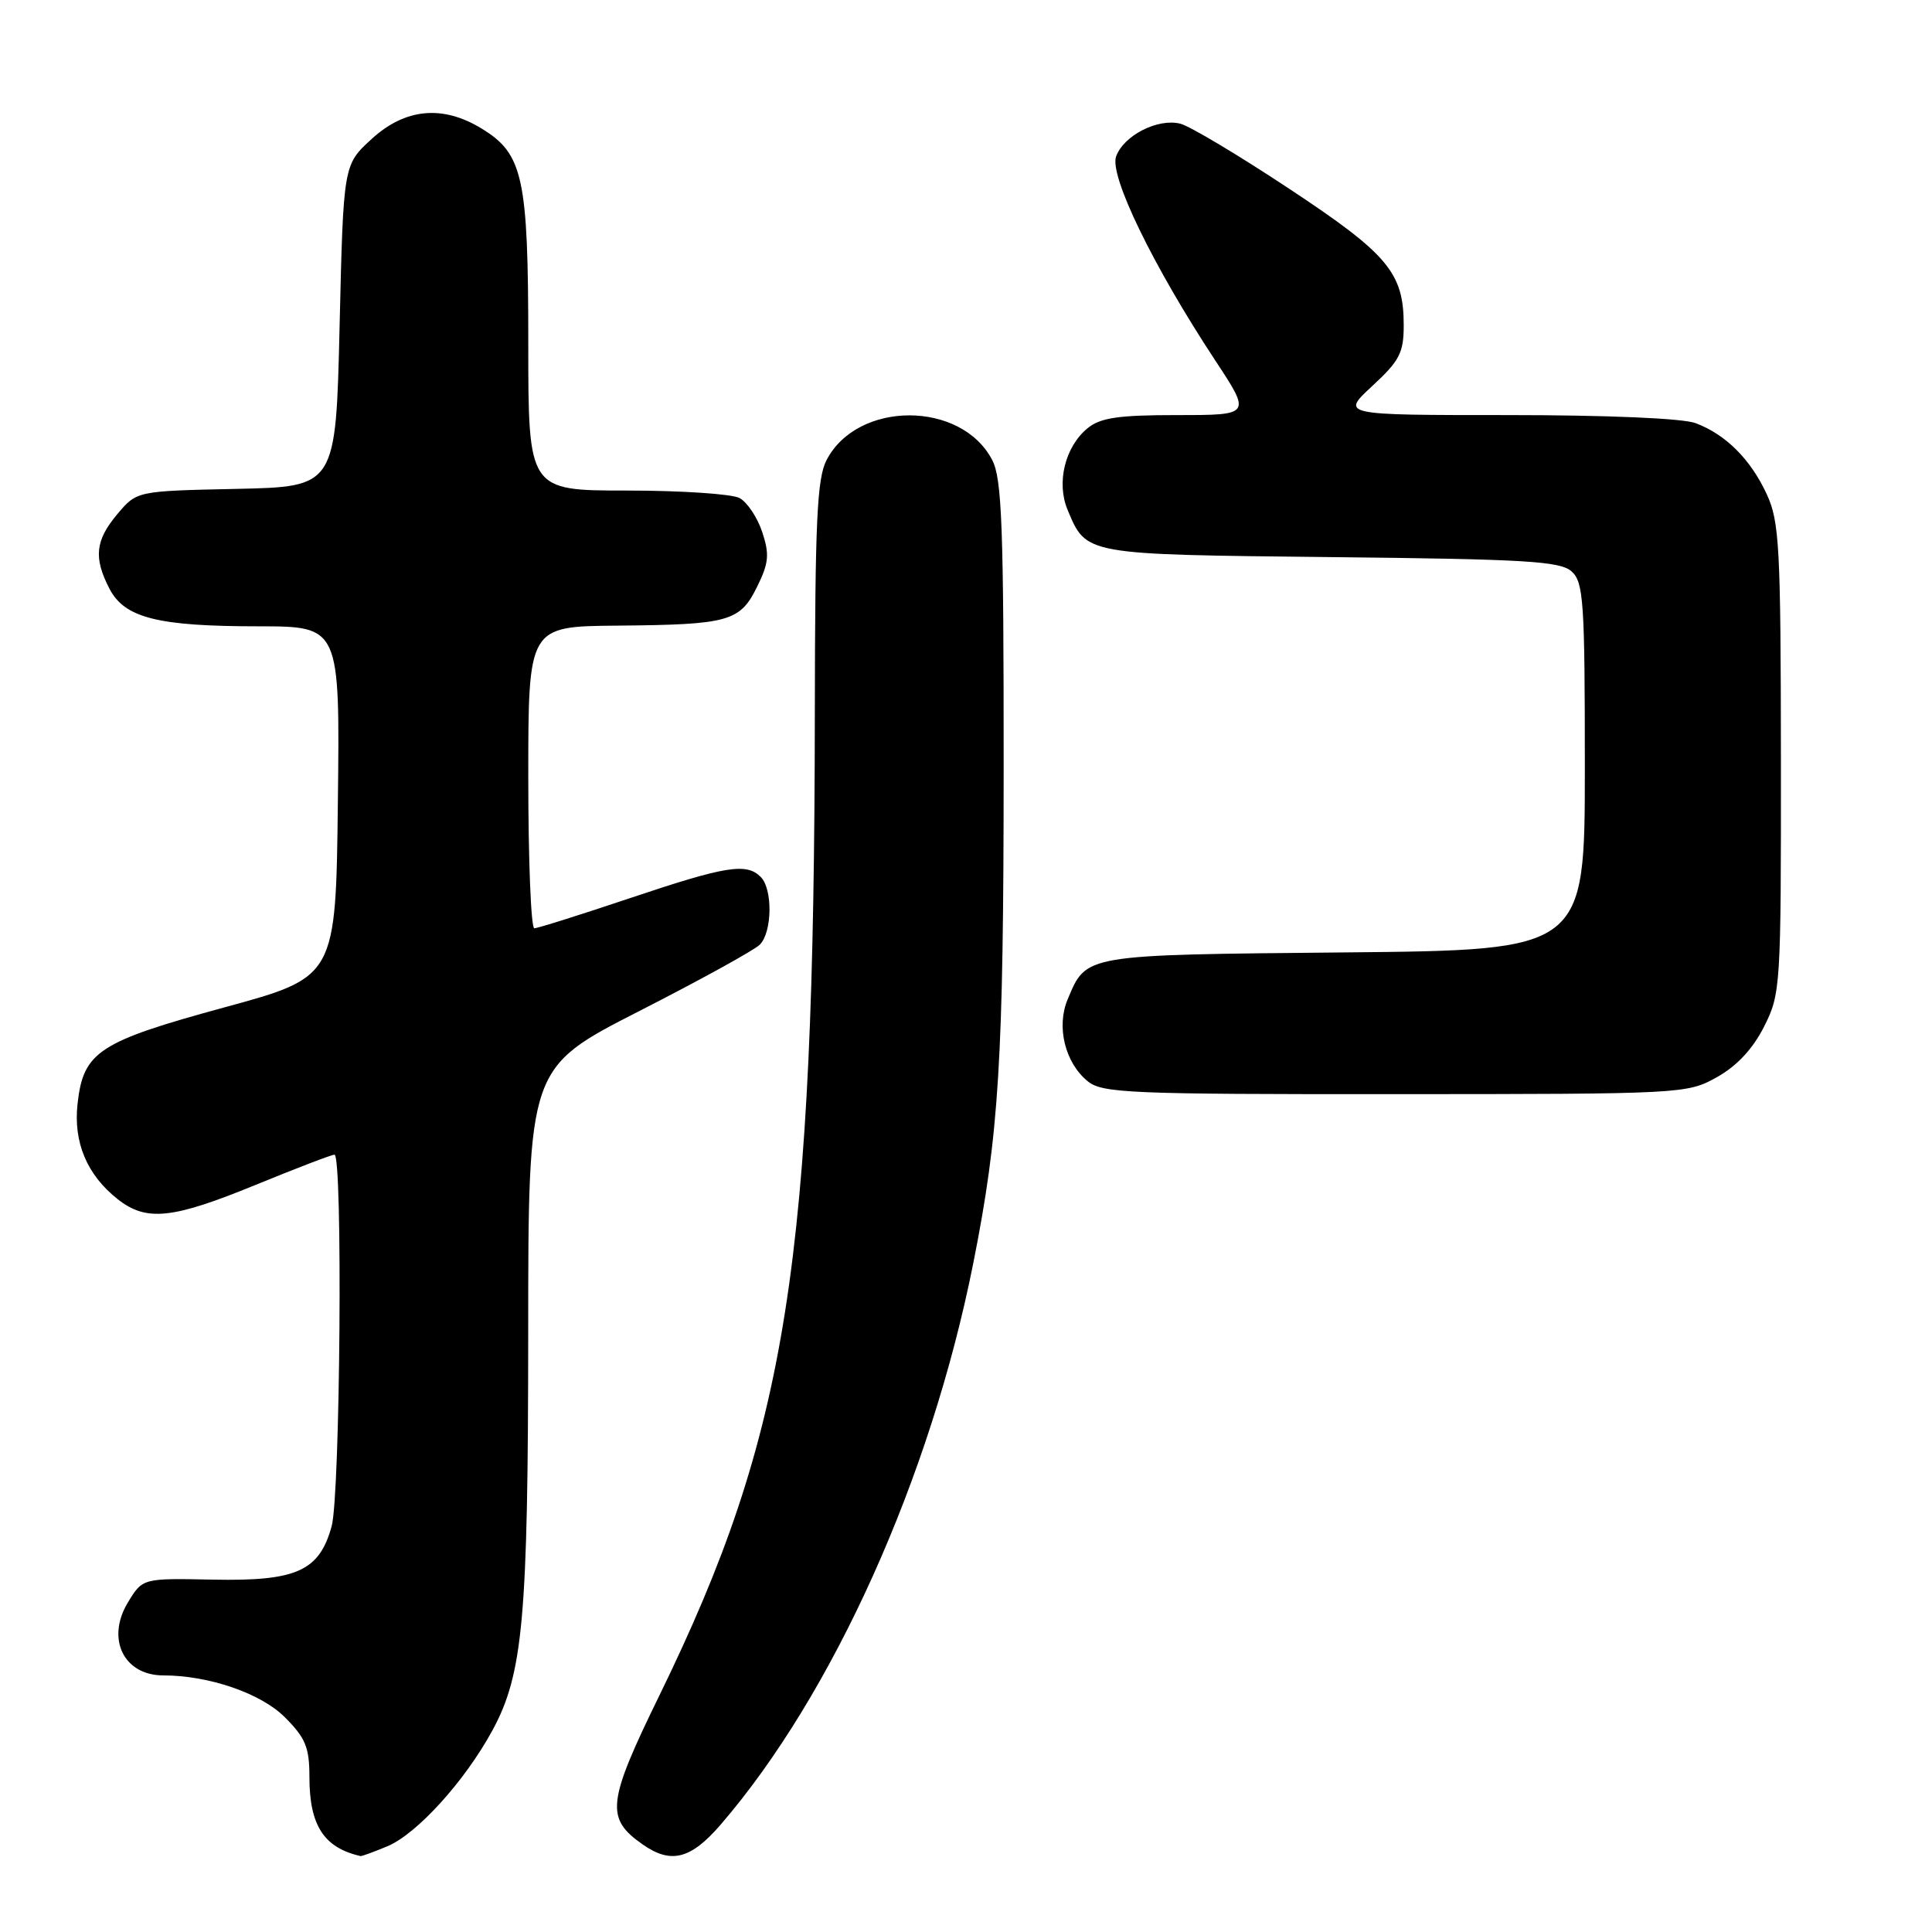 <?xml version="1.0" encoding="UTF-8" standalone="no"?>
<!DOCTYPE svg PUBLIC "-//W3C//DTD SVG 1.1//EN" "http://www.w3.org/Graphics/SVG/1.1/DTD/svg11.dtd" >
<svg xmlns="http://www.w3.org/2000/svg" xmlns:xlink="http://www.w3.org/1999/xlink" version="1.1" viewBox="0 0 256 256">
 <g >
 <path fill="currentColor"
d=" M 51.33 244.64 C 55.25 243.00 61.58 236.02 65.23 229.32 C 69.32 221.80 69.98 214.44 69.99 176.49 C 70.00 141.48 70.00 141.48 84.67 133.99 C 92.74 129.87 99.94 125.91 100.67 125.18 C 102.33 123.53 102.41 117.81 100.80 116.20 C 98.90 114.30 96.19 114.74 83.50 119.00 C 76.95 121.20 71.24 123.00 70.80 123.00 C 70.36 123.00 70.00 114.00 70.00 103.00 C 70.00 83.00 70.00 83.00 81.75 82.90 C 96.59 82.77 98.05 82.37 100.33 77.73 C 101.87 74.60 101.98 73.46 101.00 70.50 C 100.36 68.57 99.01 66.54 97.99 65.99 C 96.97 65.45 90.25 65.00 83.07 65.00 C 70.00 65.00 70.00 65.00 70.00 45.47 C 70.00 23.52 69.32 20.38 63.81 17.03 C 58.64 13.87 53.68 14.35 49.24 18.42 C 45.50 21.84 45.50 21.84 45.00 43.17 C 44.50 64.50 44.50 64.50 31.31 64.78 C 18.13 65.06 18.13 65.06 15.56 68.11 C 12.62 71.60 12.38 73.90 14.50 78.00 C 16.51 81.88 20.89 82.99 34.27 82.99 C 45.04 83.00 45.04 83.00 44.77 106.23 C 44.50 129.46 44.50 129.46 29.75 133.48 C 13.09 138.02 11.05 139.35 10.28 146.22 C 9.70 151.36 11.52 155.69 15.61 158.91 C 19.40 161.89 22.83 161.53 33.88 157.00 C 39.25 154.80 43.94 153.00 44.32 153.00 C 45.43 153.00 45.09 198.14 43.94 202.26 C 42.30 208.18 39.28 209.53 28.23 209.31 C 18.90 209.12 18.90 209.12 16.96 212.31 C 14.03 217.13 16.38 222.00 21.64 222.00 C 27.67 222.00 34.57 224.37 37.73 227.53 C 40.49 230.29 41.00 231.53 41.00 235.47 C 41.00 241.88 42.92 244.84 47.78 245.94 C 47.94 245.97 49.53 245.39 51.33 244.64 Z  M 95.51 241.75 C 110.37 224.51 123.29 195.81 128.94 167.50 C 132.39 150.18 132.98 140.52 132.99 101.70 C 133.00 69.86 132.76 63.44 131.48 60.97 C 127.39 53.06 113.61 53.06 109.52 60.97 C 108.26 63.40 108.00 69.11 107.97 94.20 C 107.90 167.46 104.37 189.84 87.38 224.64 C 80.43 238.86 80.20 240.93 85.16 244.40 C 88.91 247.03 91.54 246.36 95.51 241.75 Z  M 227.50 142.73 C 230.14 141.26 232.27 138.97 233.75 136.03 C 235.94 131.69 236.00 130.76 235.98 100.54 C 235.96 72.50 235.78 69.11 234.11 65.50 C 231.97 60.87 228.69 57.58 224.68 56.07 C 223.00 55.43 213.00 55.00 199.77 55.00 C 177.67 55.00 177.67 55.00 181.83 51.15 C 185.45 47.81 186.00 46.75 186.00 43.10 C 186.00 36.14 183.94 33.68 170.81 25.00 C 164.12 20.57 157.64 16.70 156.40 16.39 C 153.42 15.64 148.90 17.94 147.89 20.73 C 146.97 23.27 152.79 35.26 161.02 47.75 C 165.80 55.00 165.80 55.00 156.01 55.00 C 148.16 55.00 145.80 55.35 144.10 56.75 C 141.11 59.21 139.95 63.97 141.47 67.58 C 143.97 73.54 143.61 73.47 176.40 73.82 C 202.17 74.09 206.75 74.36 208.25 75.72 C 209.83 77.15 210.00 79.72 210.00 101.60 C 210.00 125.90 210.00 125.90 178.15 126.20 C 143.44 126.53 143.98 126.44 141.47 132.42 C 139.95 136.03 141.11 140.79 144.10 143.25 C 146.04 144.85 149.52 145.00 184.86 144.98 C 222.99 144.97 223.55 144.94 227.50 142.73 Z "/>
</g>
</svg>